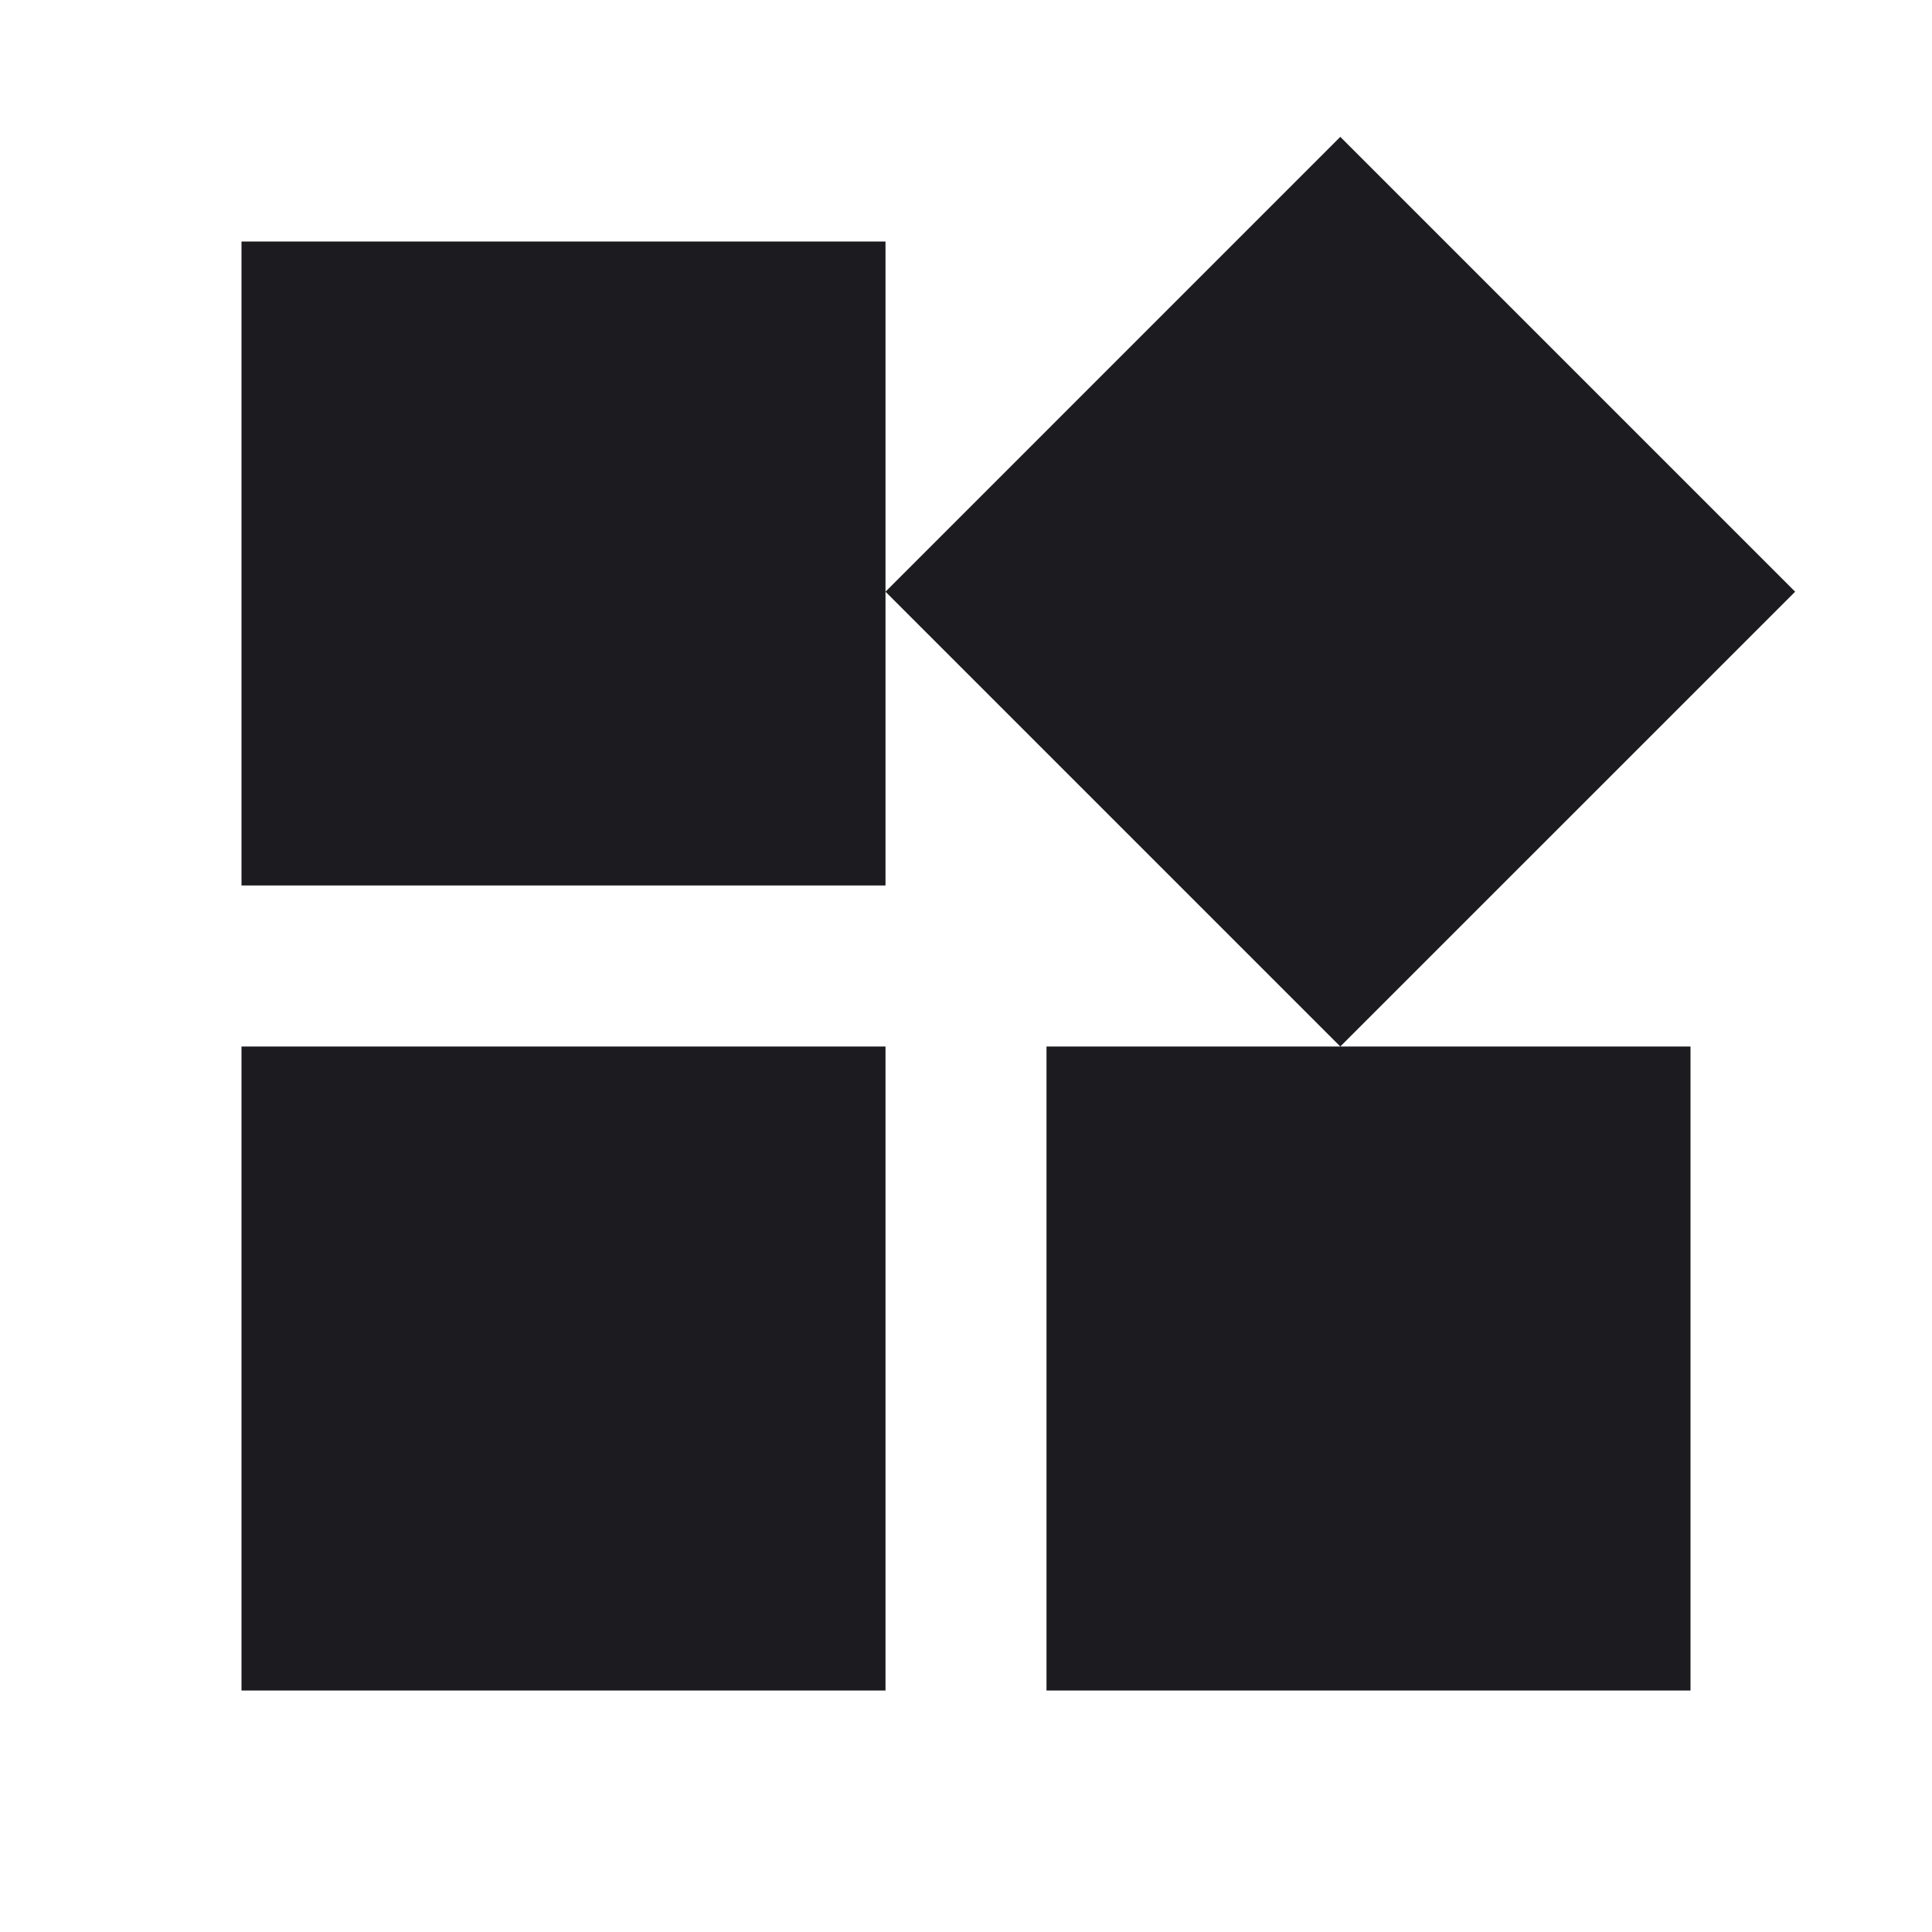 <svg width="30" height="30" viewBox="0 0 30 30" fill="none" xmlns="http://www.w3.org/2000/svg">
<mask id="mask0_237_5437" style="mask-type:alpha" maskUnits="userSpaceOnUse" x="0" y="0" width="30" height="30">
<rect width="30" height="30" fill="#D9D9D9"/>
</mask>
<g mask="url(#mask0_237_5437)">
<path d="M20.812 16.25L13.75 9.188L20.812 2.125L27.875 9.188L20.812 16.25ZM3.75 13.75V3.75H13.75V13.75H3.75ZM16.25 26.25V16.25H26.25V26.25H16.25ZM3.75 26.25V16.25H13.75V26.25H3.75Z" fill="#1C1B1F"/>
</g>
</svg>
